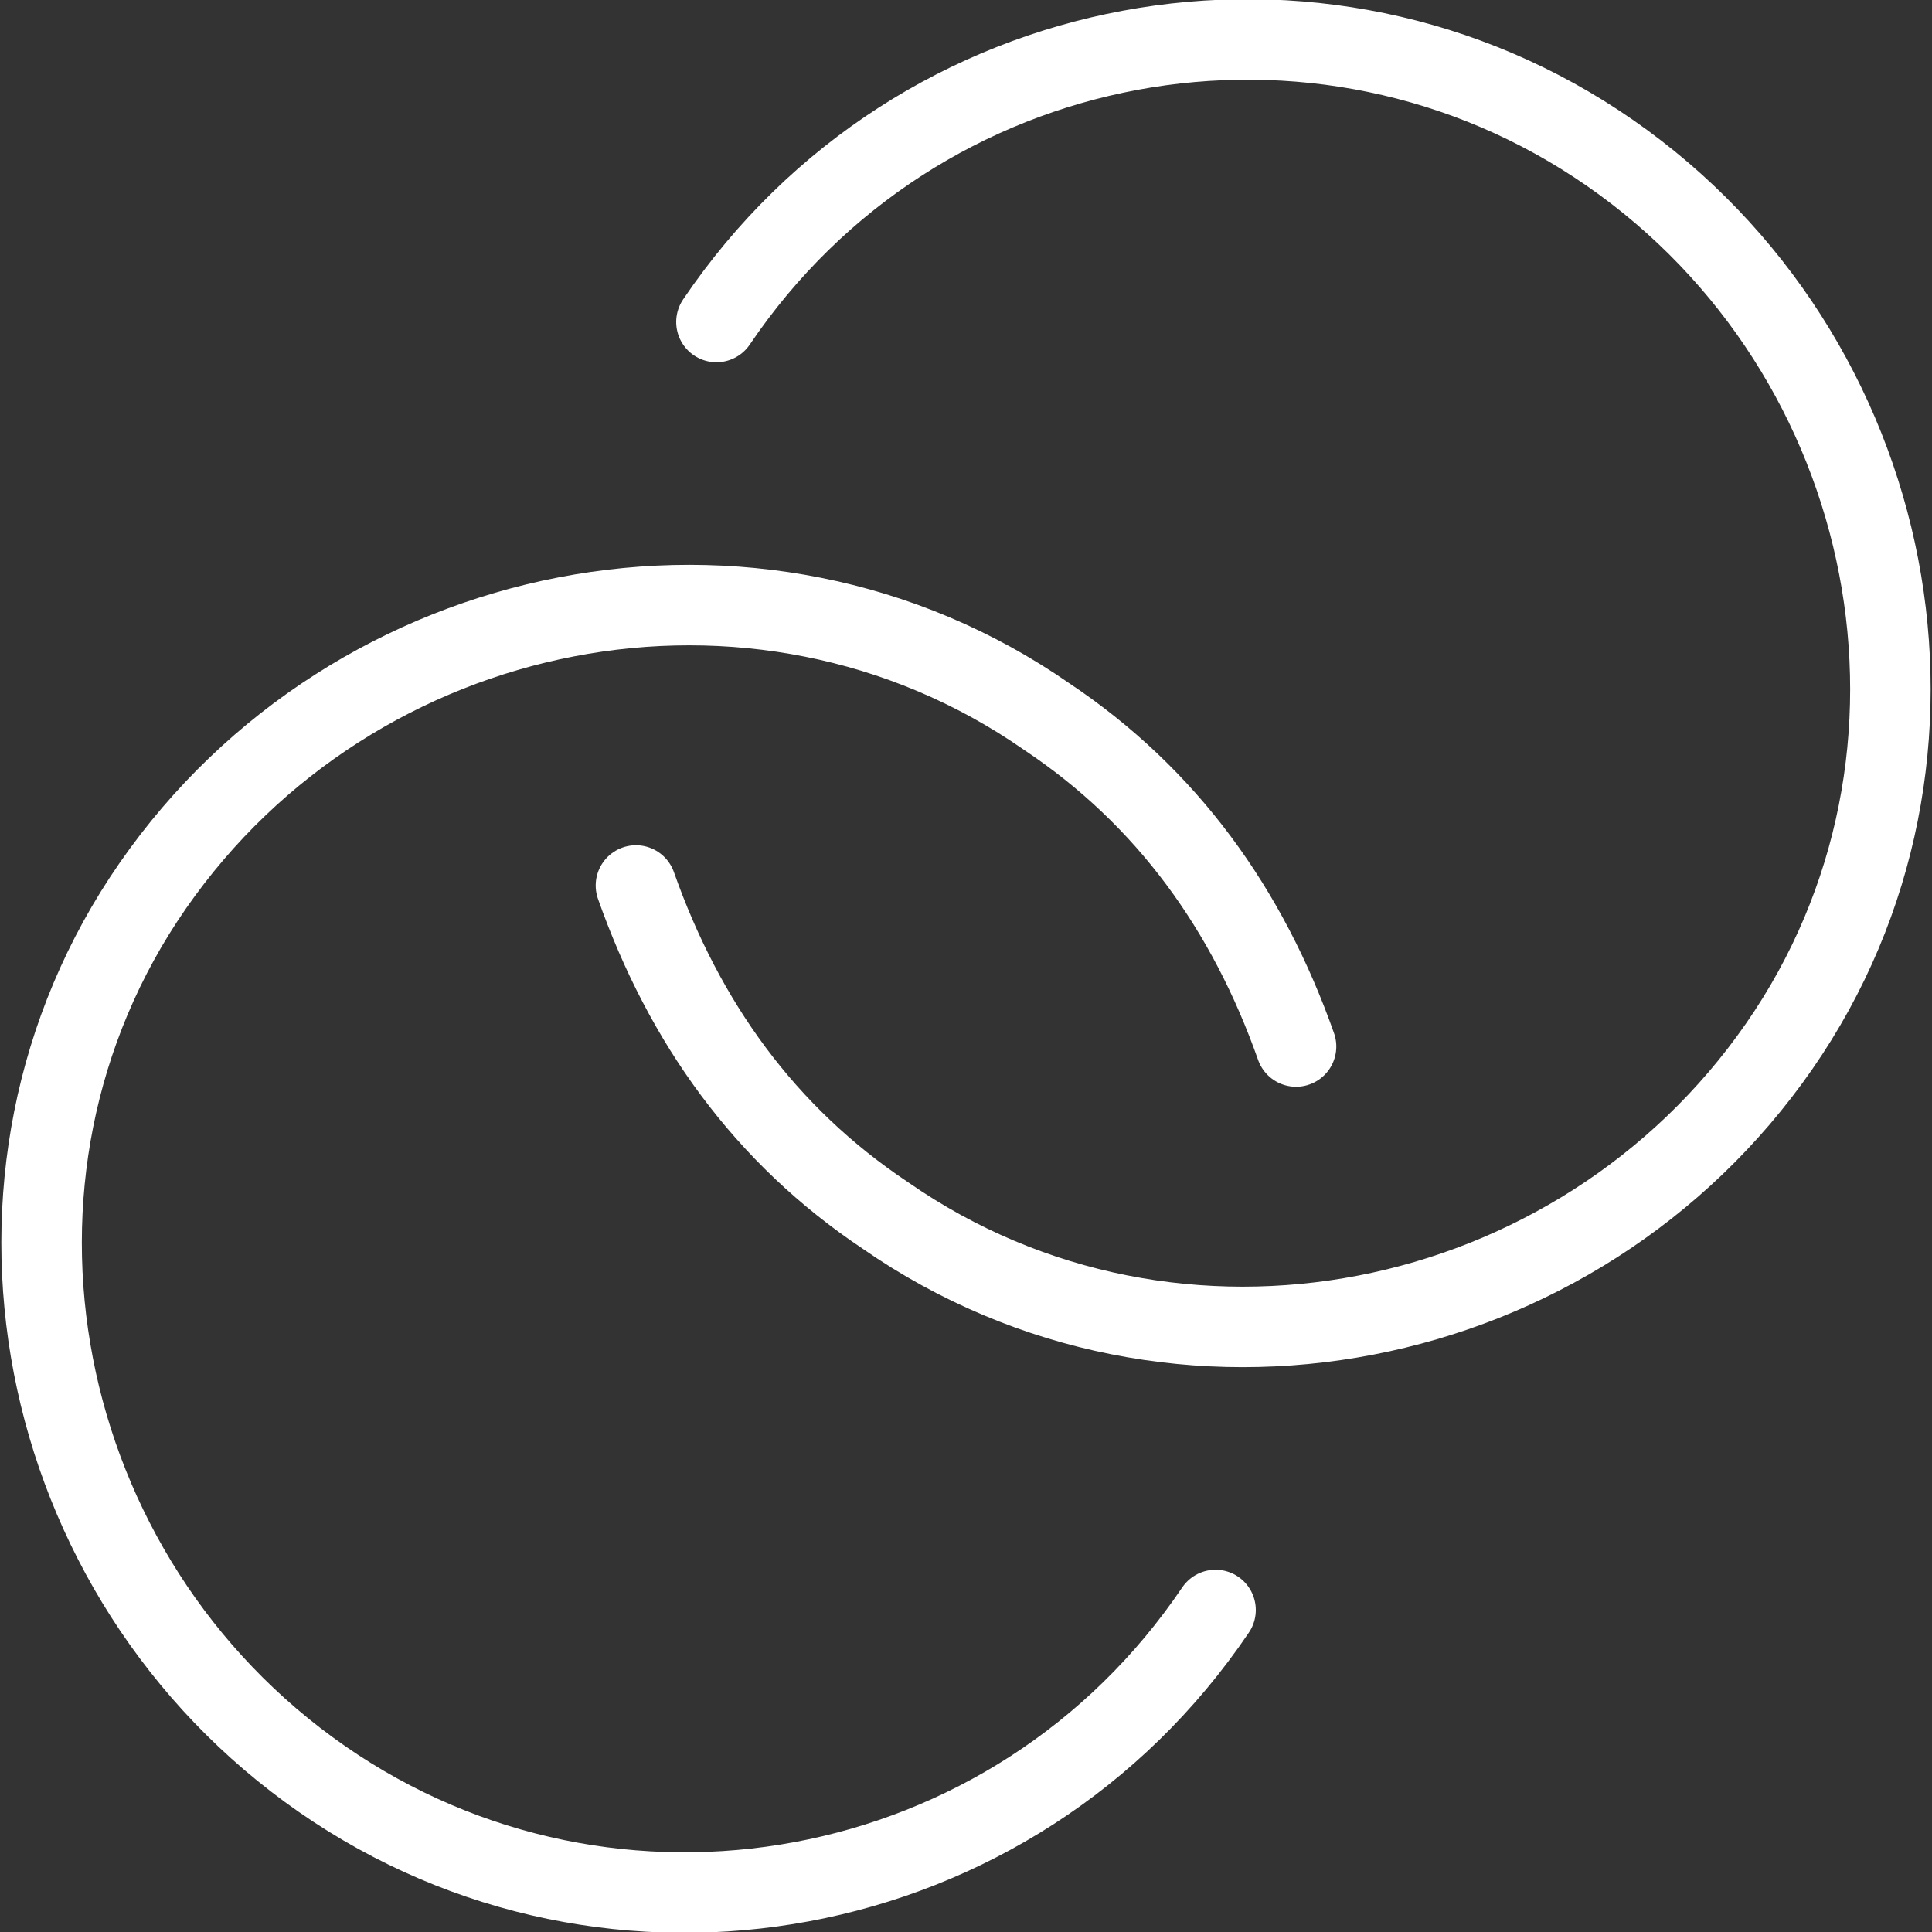 <?xml version="1.0" encoding="utf-8"?>
<!-- Generator: Adobe Illustrator 25.0.0, SVG Export Plug-In . SVG Version: 6.00 Build 0)  -->
<svg version="1.1" id="Layer_1" xmlns="http://www.w3.org/2000/svg" xmlns:xlink="http://www.w3.org/1999/xlink" x="0px" y="0px"
	 viewBox="0 0 24 24" style="enable-background:new 0 0 24 24;" xml:space="preserve">
<rect x="0" y="0" width="24" height="24" fill="#333333" stroke="none"/>
<style type="text/css">
	.st0{fill:none;stroke:#FFFFFF;stroke-linecap:round;stroke-linejoin:round;}
</style>
<path class="st0" d="M15.1,20c-2.5,3.7-7.5,4.6-11.1,2.1S-0.6,14.6,1.9,11S9.4,6.4,13,8.9c1.5,1,2.5,2.4,3.1,4.1"/>
<path class="st0" d="M8.9,4c2.5-3.7,7.5-4.6,11.1-2.1s4.6,7.5,2.1,11.1s-7.5,4.6-11.1,2.1c-1.5-1-2.5-2.4-3.1-4.1"/>
</svg>
